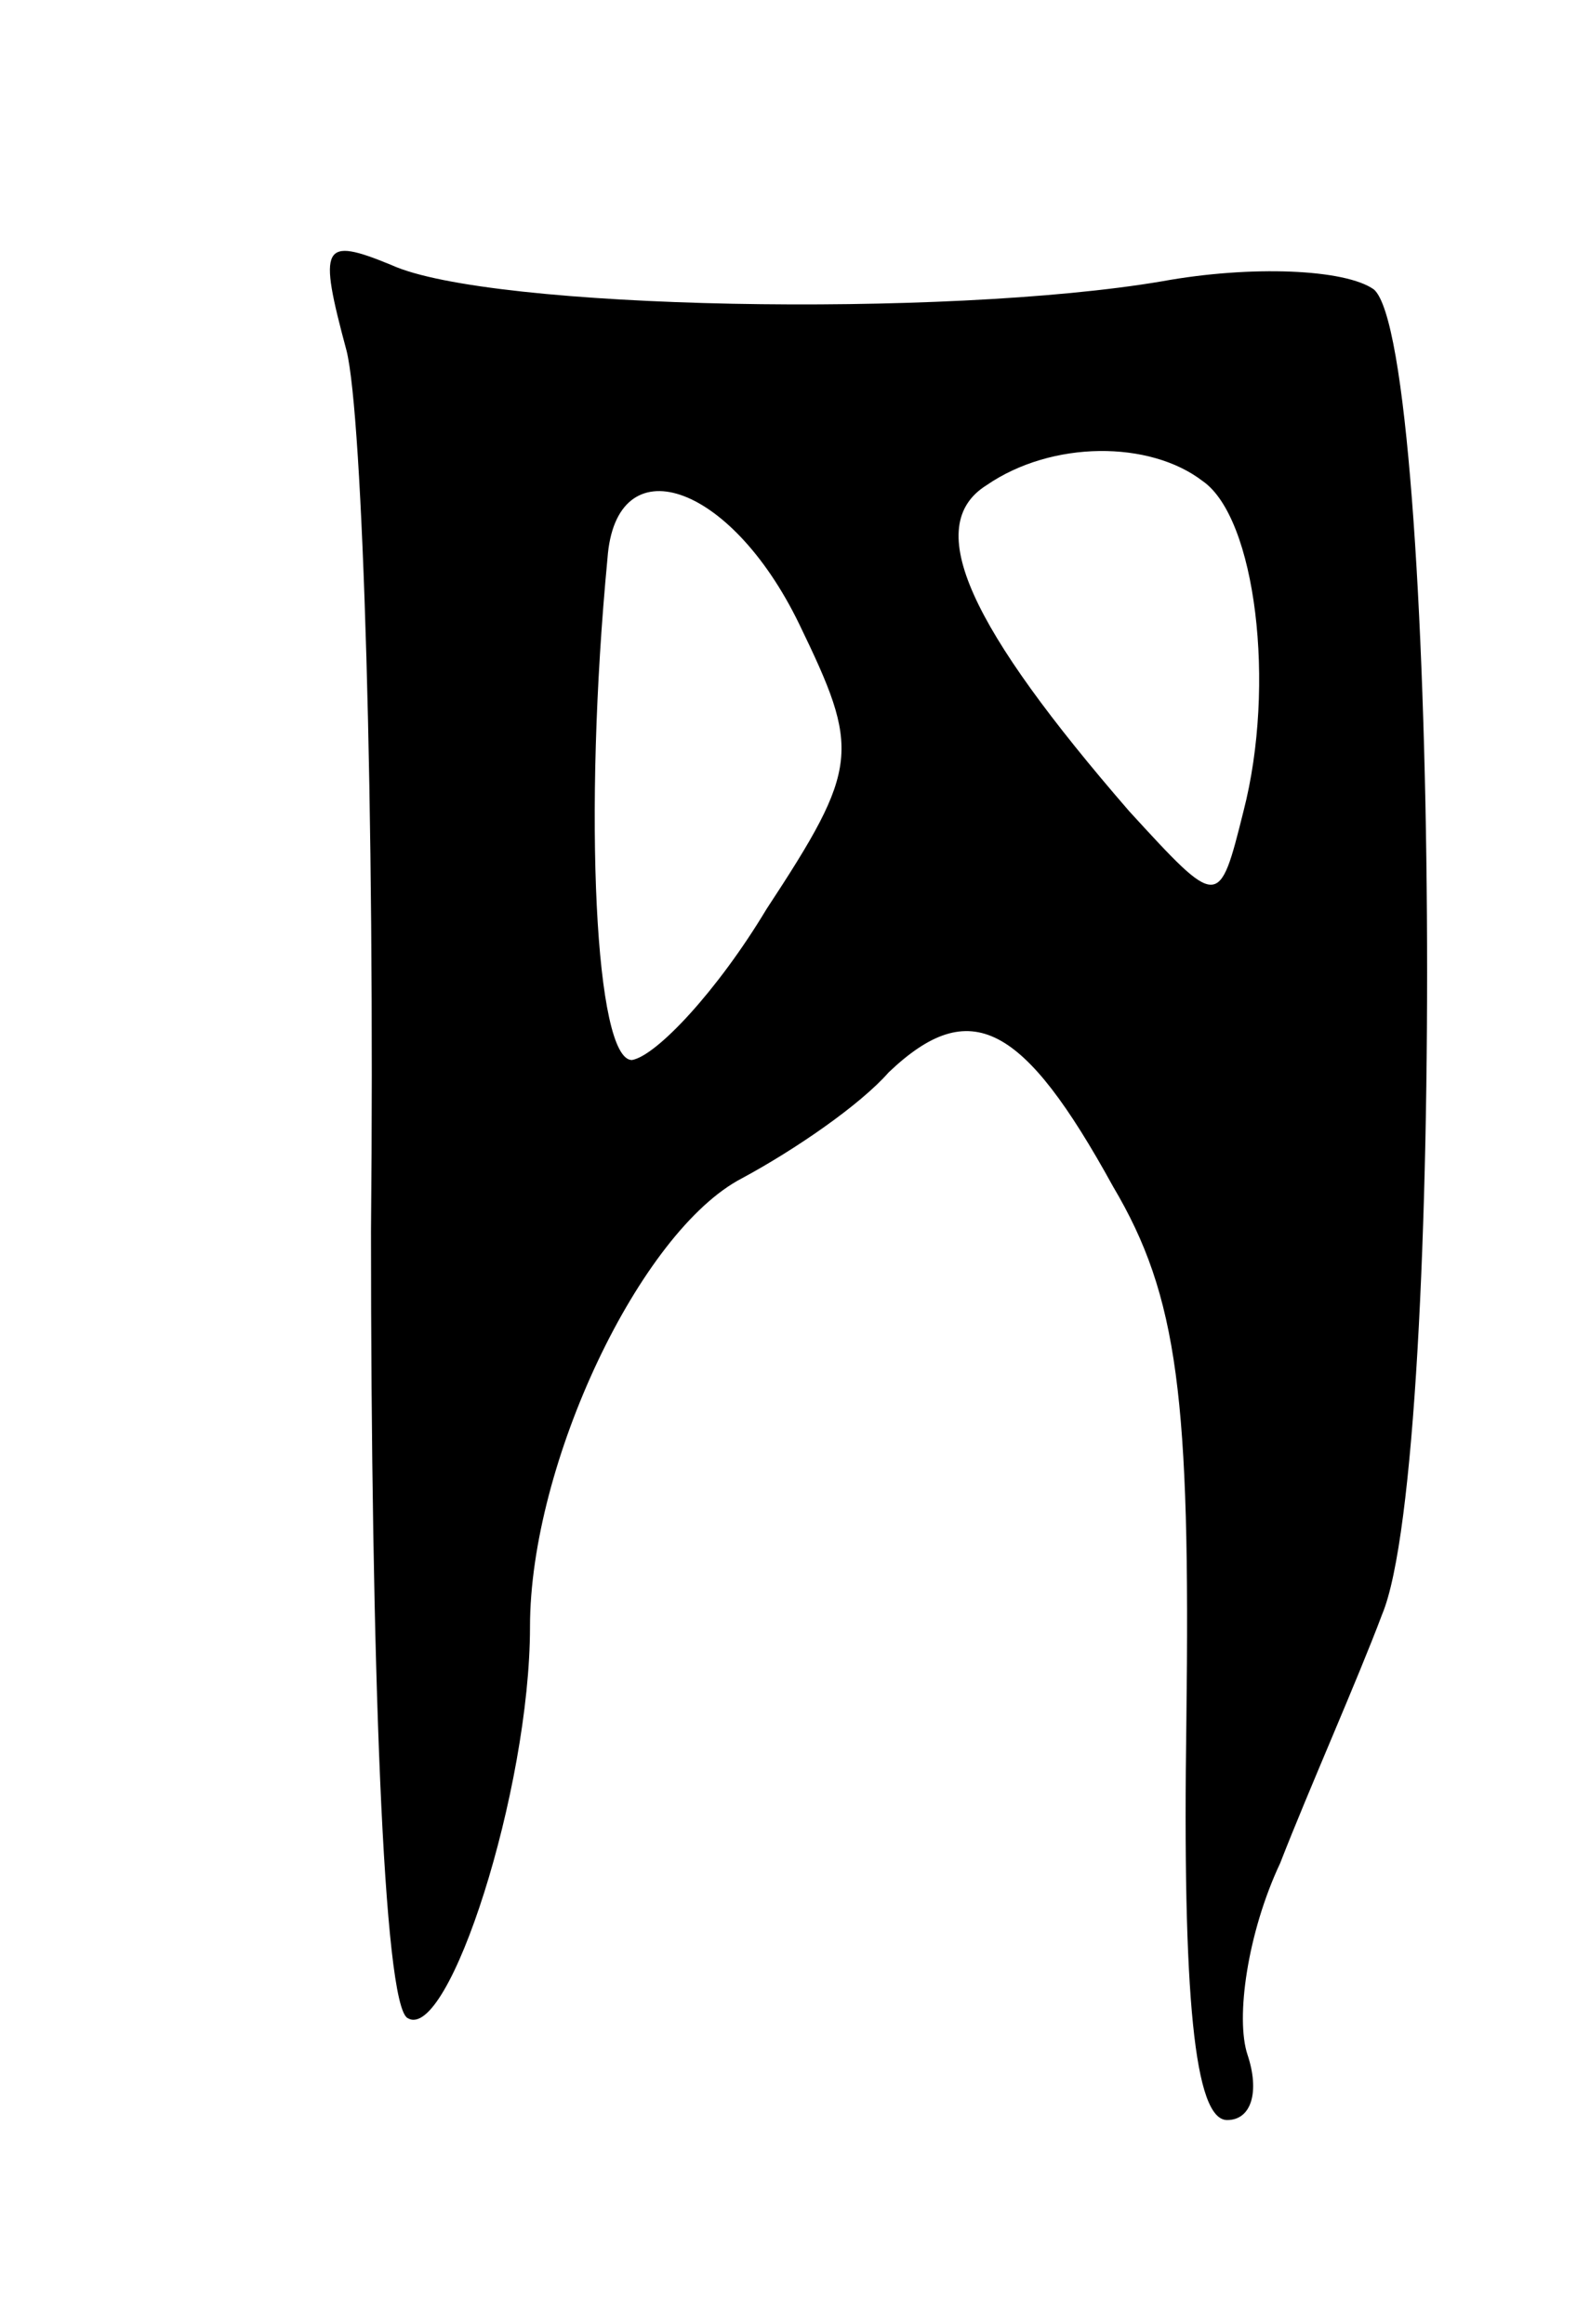<svg version="1.0" xmlns="http://www.w3.org/2000/svg"
 width="39pt" height="57pt" viewBox="0 0 39 57"
 preserveAspectRatio="xMidYMid meet">
<g transform="translate(0,57) scale(0.1,-0.1)"
fill="#000000" stroke="none">
<path d="M85 484 c4 -16 7 -113 6 -216 0 -105 3 -190 9 -193 10 -6 30 56 30
96 0 40 27 97 52 110 13 7 29 18 36 26 20 19 33 12 55 -28 16 -27 19 -52 18
-131 -1 -68 2 -98 10 -98 6 0 8 7 5 16 -3 9 0 30 8 47 7 18 19 45 25 61 16 38
14 311 -2 325 -7 5 -30 6 -52 2 -53 -9 -165 -7 -189 4 -17 7 -18 5 -11 -21z
m210 -32 c13 -9 18 -50 10 -81 -6 -24 -6 -24 -28 0 -39 45 -51 70 -35 80 16
11 40 11 53 1z m-99 -35 c15 -31 15 -35 -8 -70 -12 -20 -27 -36 -33 -37 -9 0
-12 60 -6 123 2 28 30 19 47 -16z"/>
</g>
</svg>
